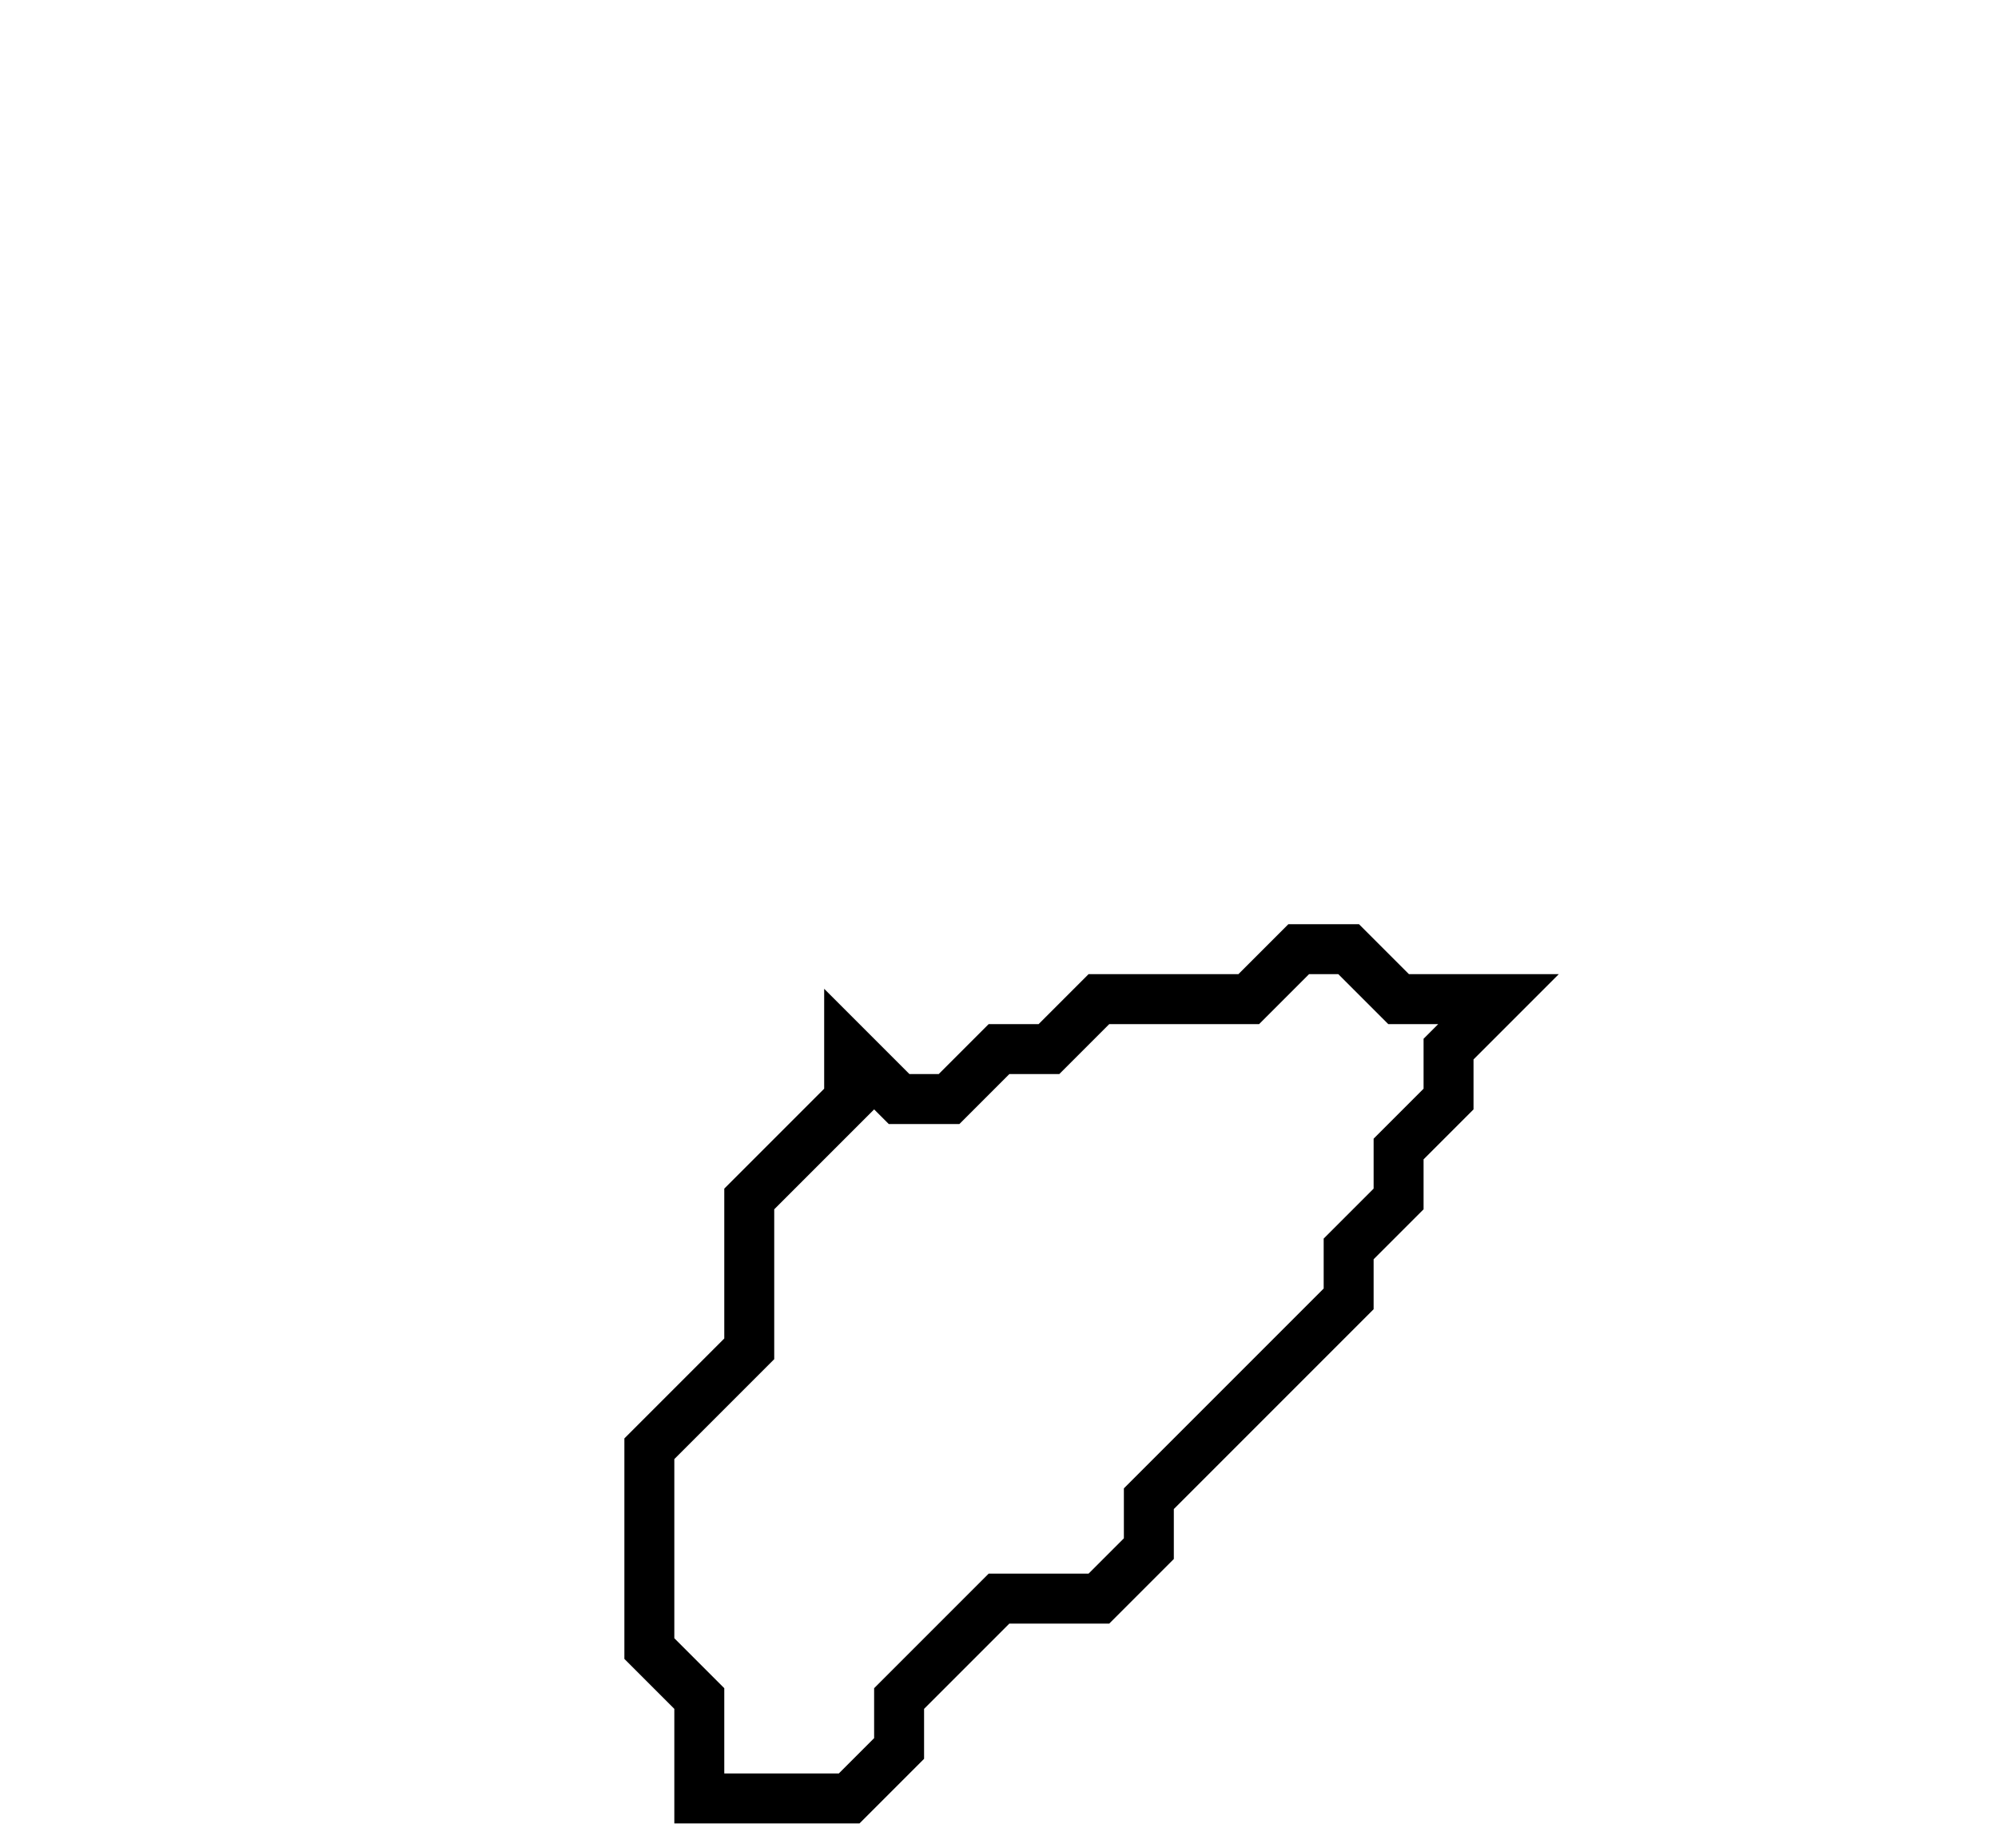 <svg xmlns="http://www.w3.org/2000/svg" width="40" height="37">
  <path d="M 26,19 L 25,20 L 22,20 L 21,21 L 20,21 L 19,22 L 18,22 L 17,21 L 17,22 L 15,24 L 15,27 L 13,29 L 13,33 L 14,34 L 14,36 L 17,36 L 18,35 L 18,34 L 20,32 L 22,32 L 23,31 L 23,30 L 27,26 L 27,25 L 28,24 L 28,23 L 29,22 L 29,21 L 30,20 L 28,20 L 27,19 Z" fill="none" stroke="black" stroke-width="1"/>
</svg>